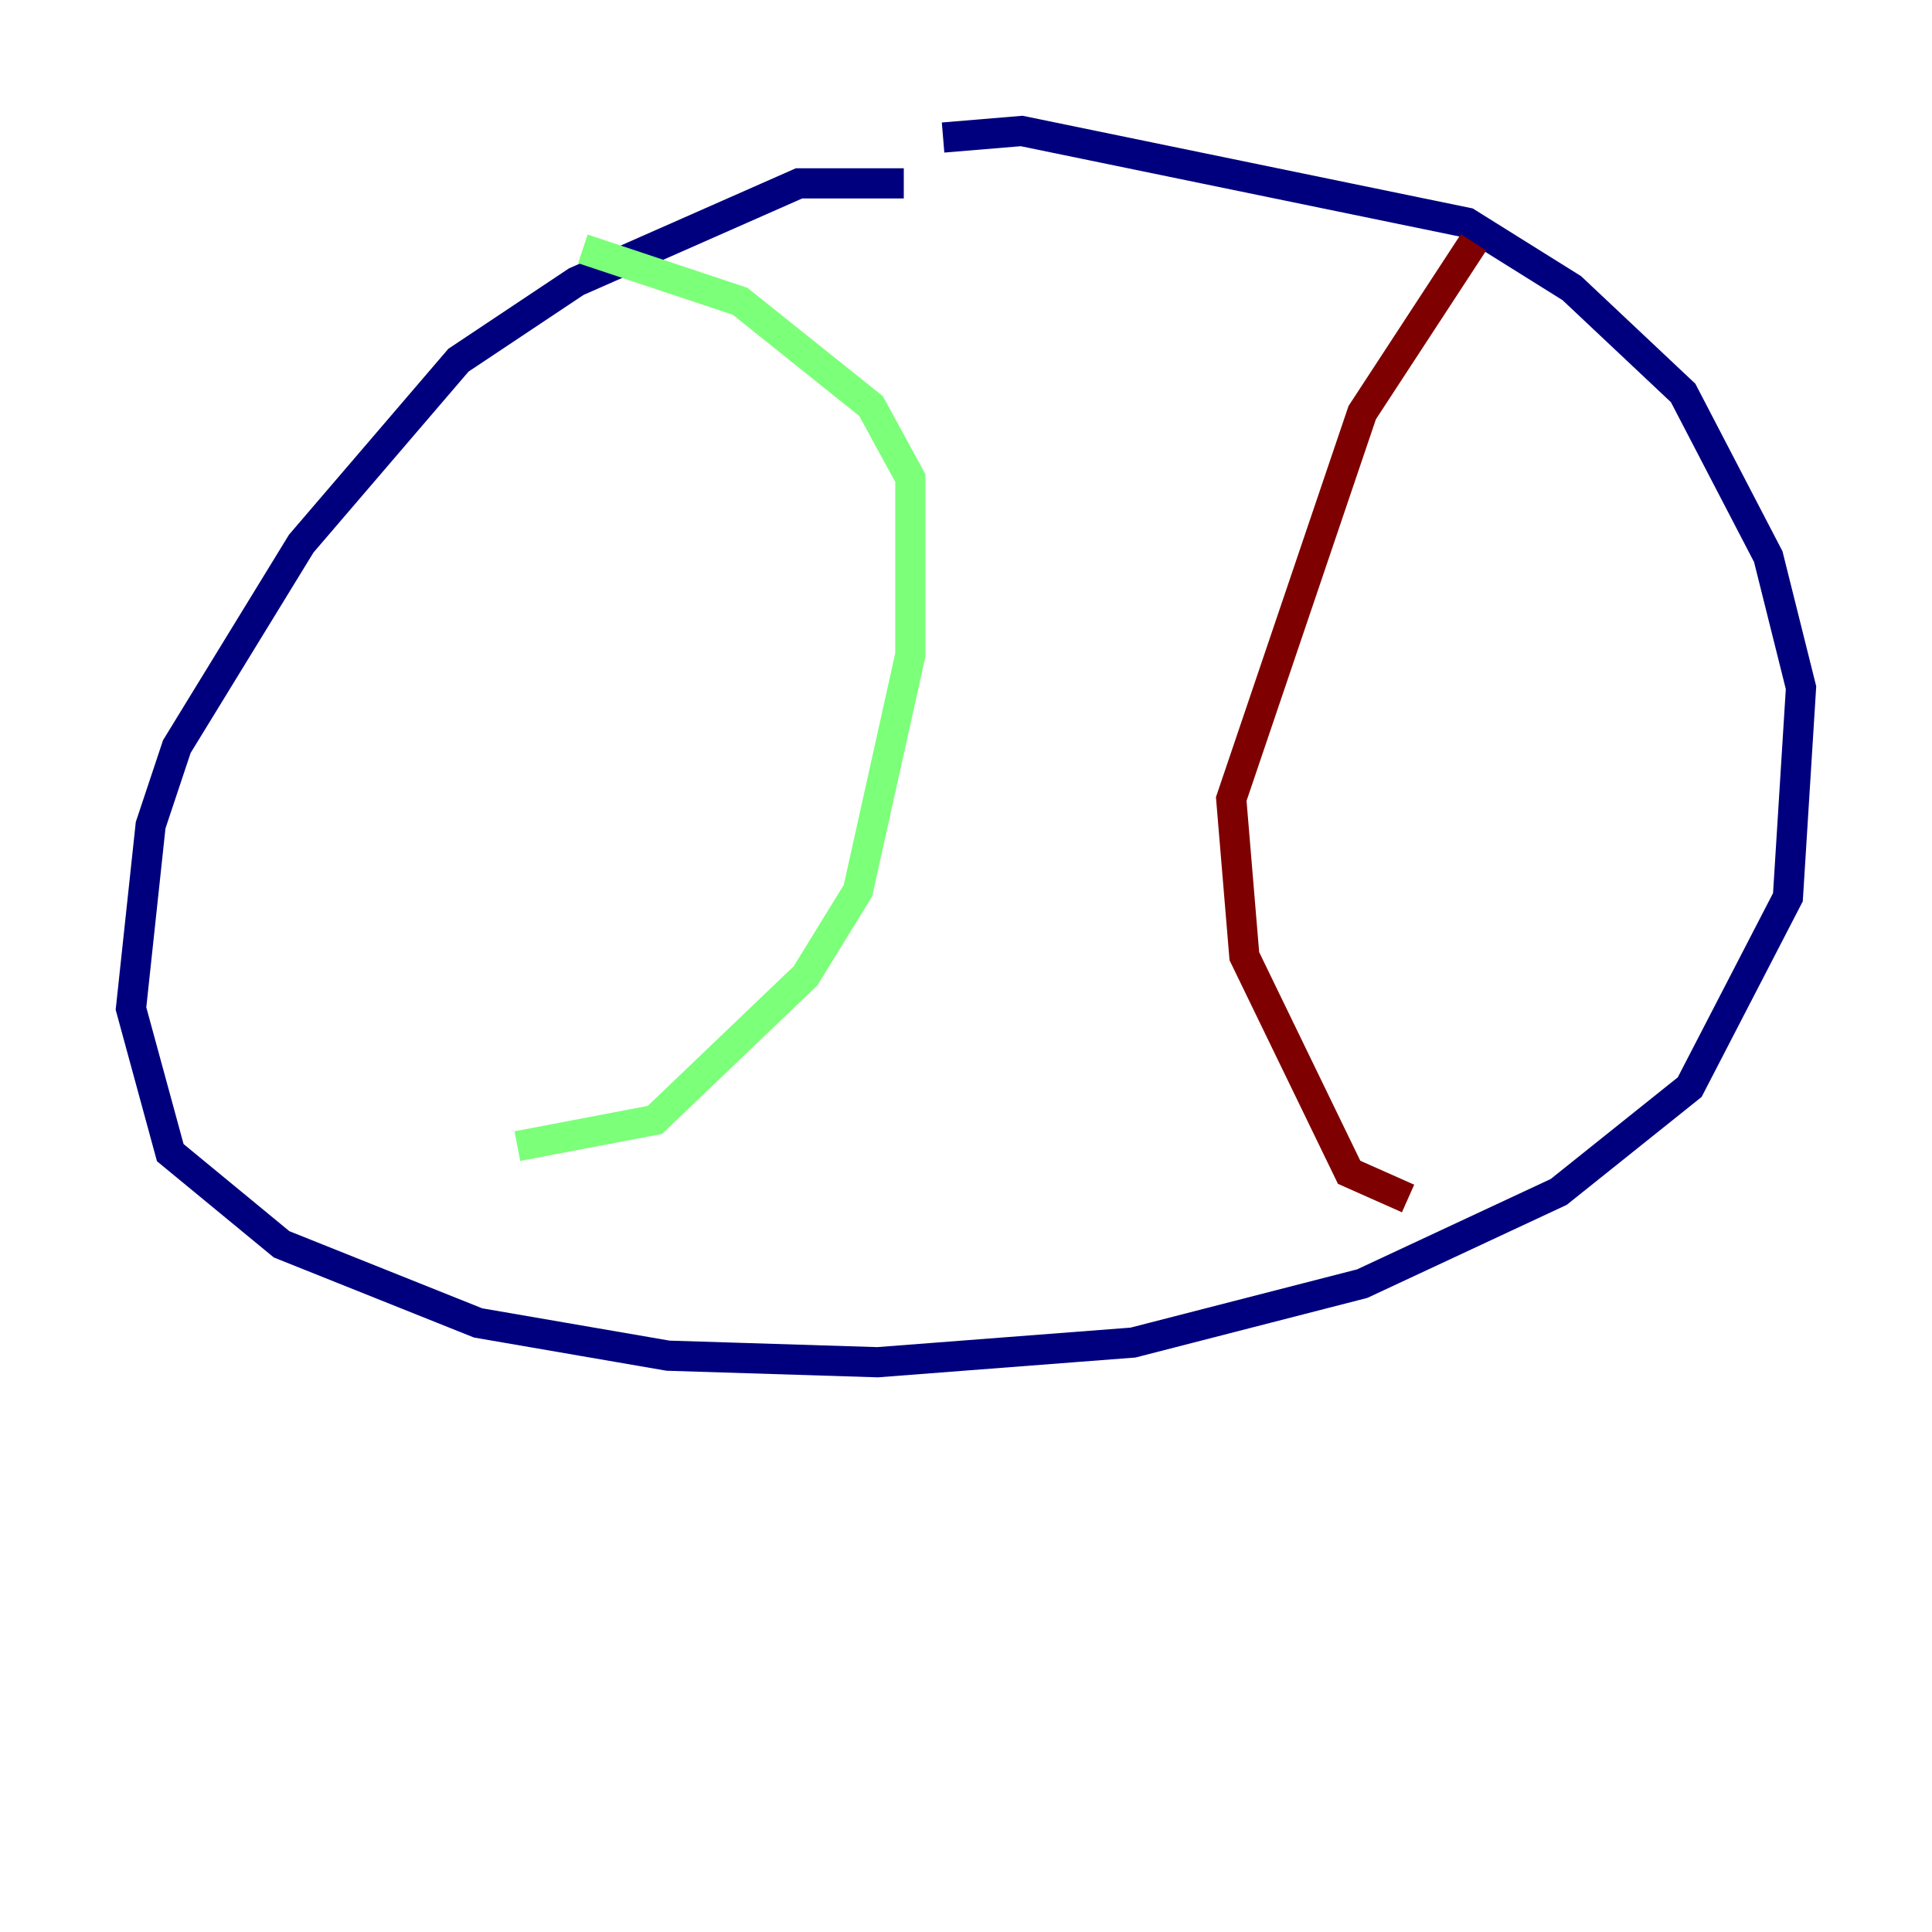 <?xml version="1.0" encoding="utf-8" ?>
<svg baseProfile="tiny" height="128" version="1.2" viewBox="0,0,128,128" width="128" xmlns="http://www.w3.org/2000/svg" xmlns:ev="http://www.w3.org/2001/xml-events" xmlns:xlink="http://www.w3.org/1999/xlink"><defs /><polyline fill="none" points="59.878,12.149 52.936,12.149 38.183,18.658 30.373,23.864 19.959,36.014 11.715,49.464 9.98,54.671 8.678,66.82 11.281,76.366 18.658,82.441 31.675,87.647 44.258,89.817 58.142,90.251 75.064,88.949 90.251,85.044 103.268,78.969 111.946,72.027 118.454,59.444 119.322,45.559 117.153,36.881 111.512,26.034 104.136,19.091 97.193,14.752 67.688,8.678 62.481,9.112" stroke="#00007f" stroke-width="2" /><polyline fill="none" points="38.617,16.488 49.031,19.959 57.709,26.902 60.312,31.675 60.312,43.39 56.841,59.01 53.37,64.651 43.39,74.197 34.278,75.932" stroke="#7cff79" stroke-width="2" /><polyline fill="none" points="97.627,16.054 90.251,27.336 81.573,52.936 82.441,63.349 89.383,77.668 93.288,79.403" stroke="#7f0000" stroke-width="2" /></svg>
